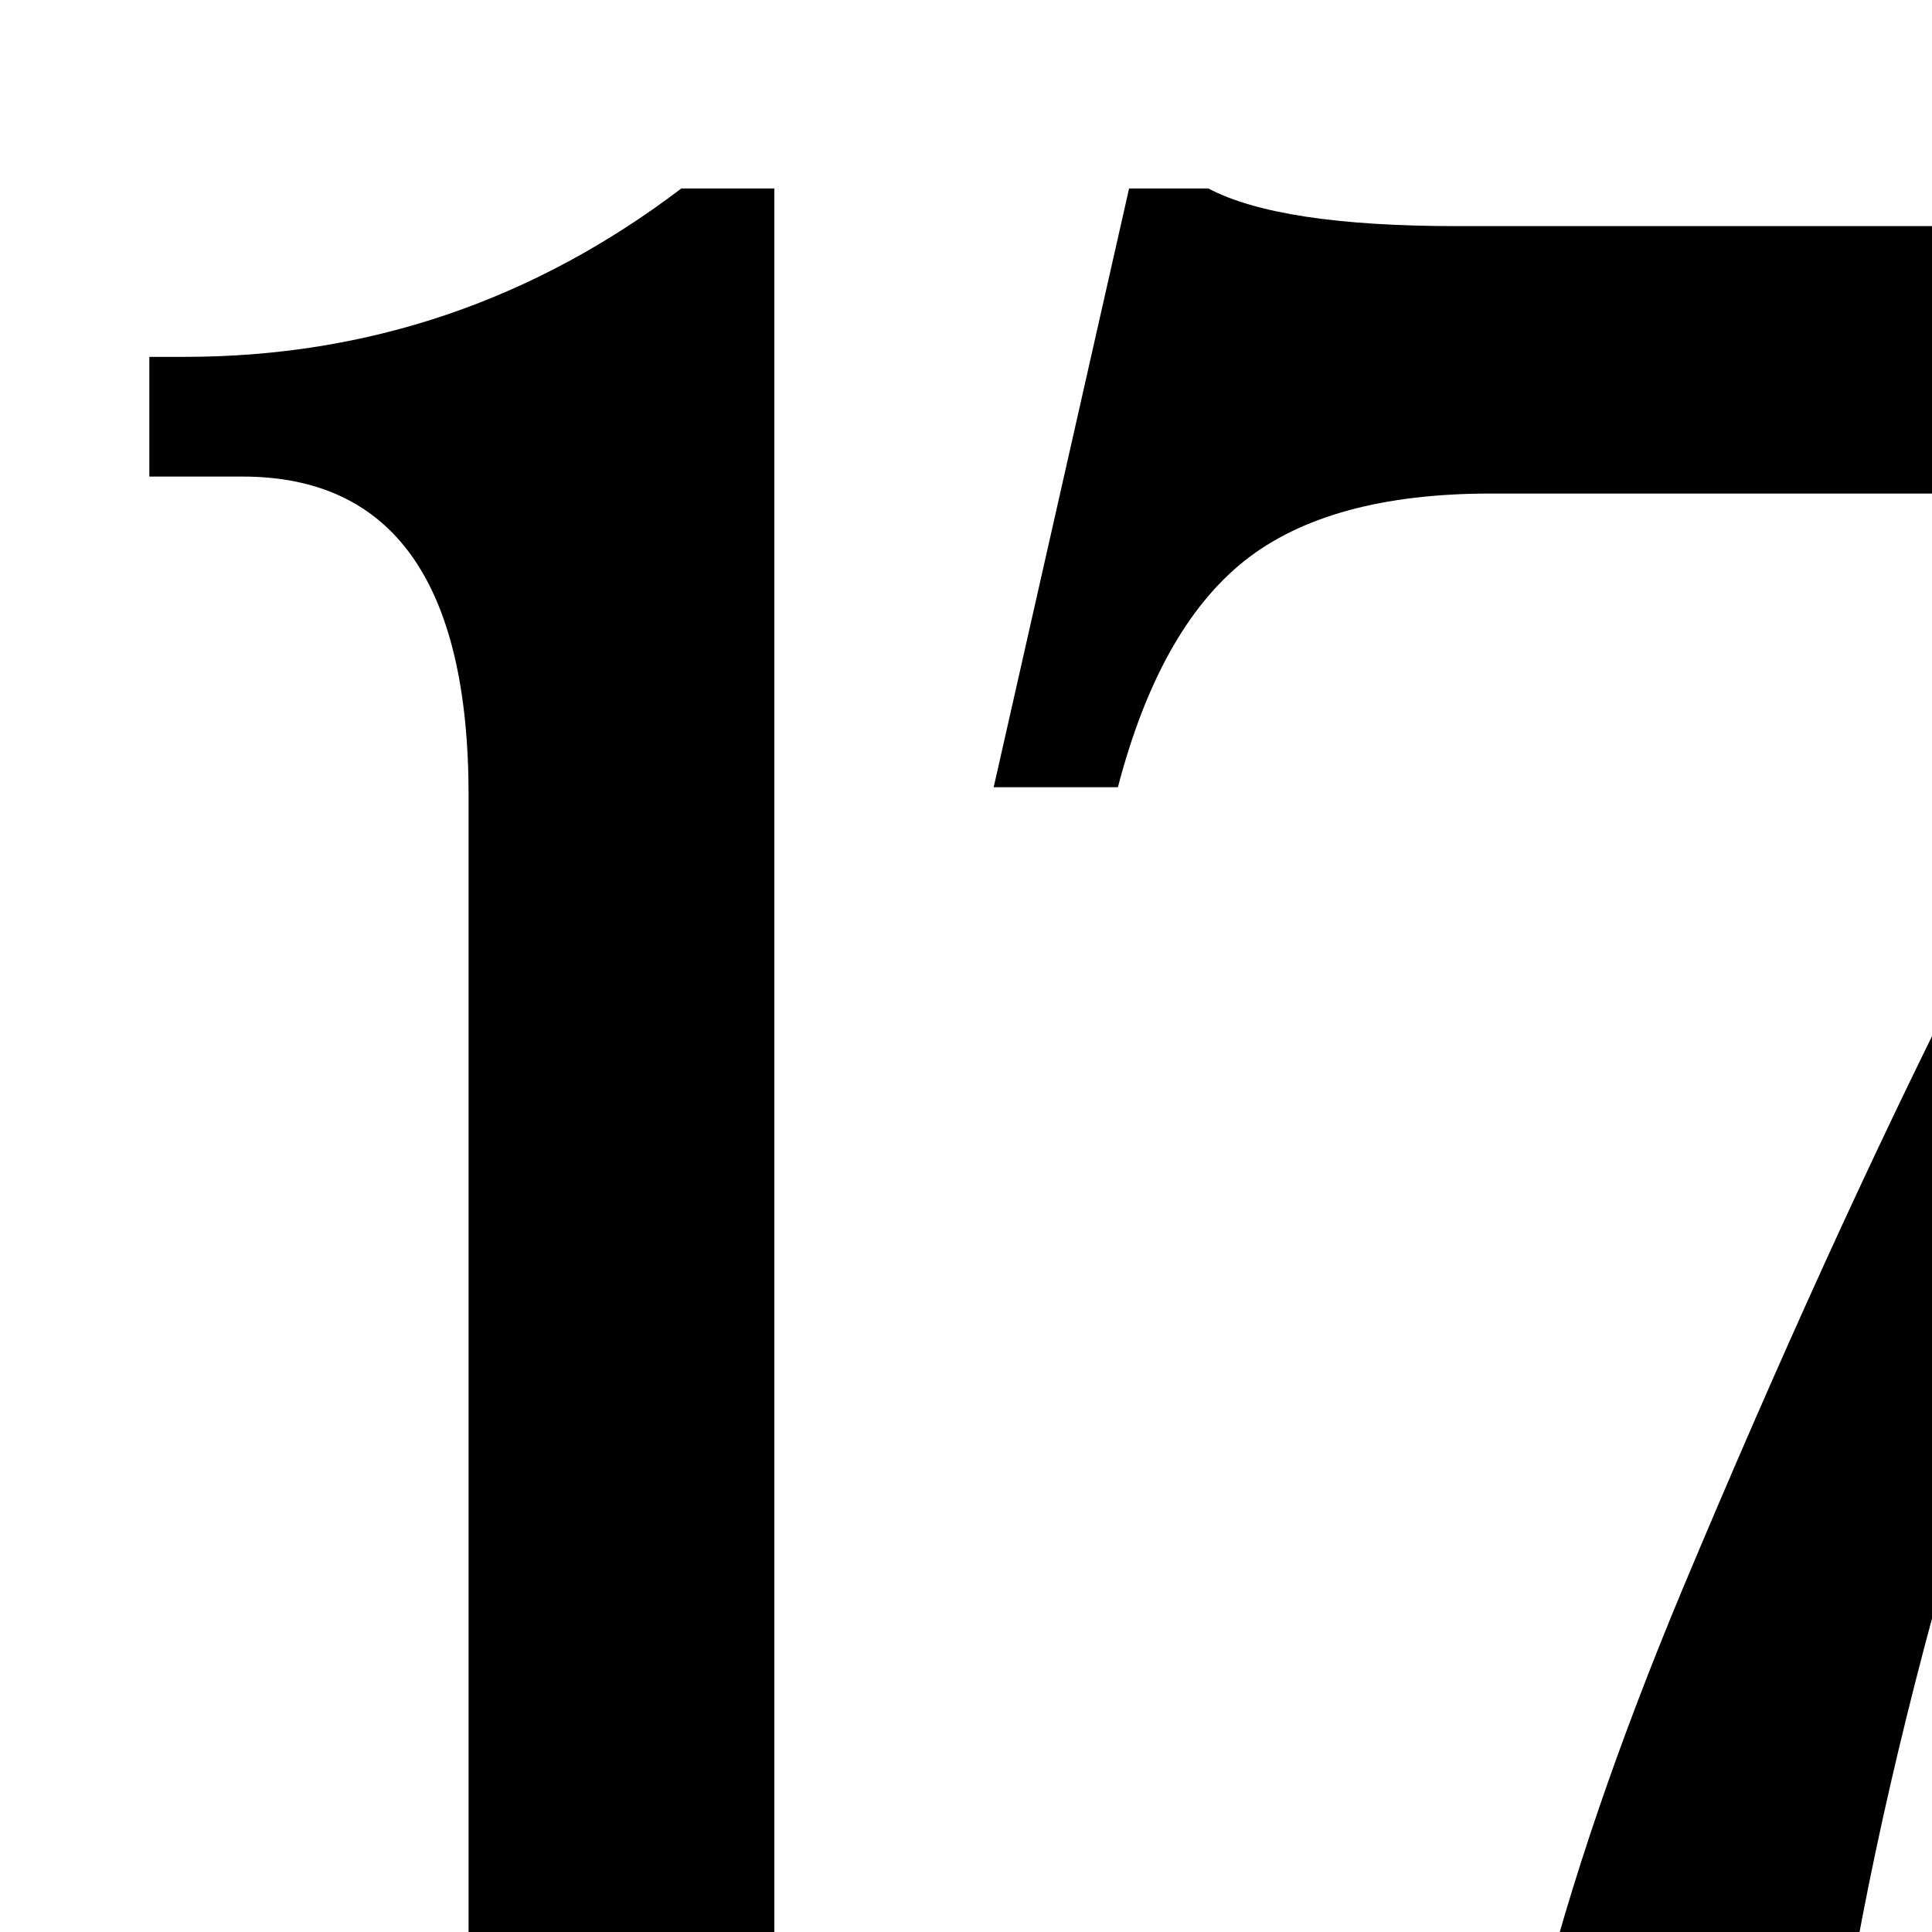 <svg xmlns="http://www.w3.org/2000/svg" width="100%" height="100%" viewBox="0 0 24 24"><path fill="currentColor" d="M9.619 2.341v21.921q.001 3.91 3.25 3.911h.551v1.485H1.745v-1.485h.771q3.305 0 3.305-3.911V9.885q0-3.965-2.81-3.965H1.855V4.433h.441q3.415 0 6.168-2.092h1.157zM22.494 29.659h-3.976v-.423q0-3.787 2.383-9.495 3.604-8.604 6.643-13.189l.281-.421h-9.307q-2.012 0-3.065.841-1.053.843-1.566 2.807h-1.543l1.682-7.438h.984q.886.468 3.087.468h12.159v2.105q-.653.937-1.682 2.994-1.965 3.834-3.604 8.934-2.43 7.53-2.477 12.816z"/></svg>